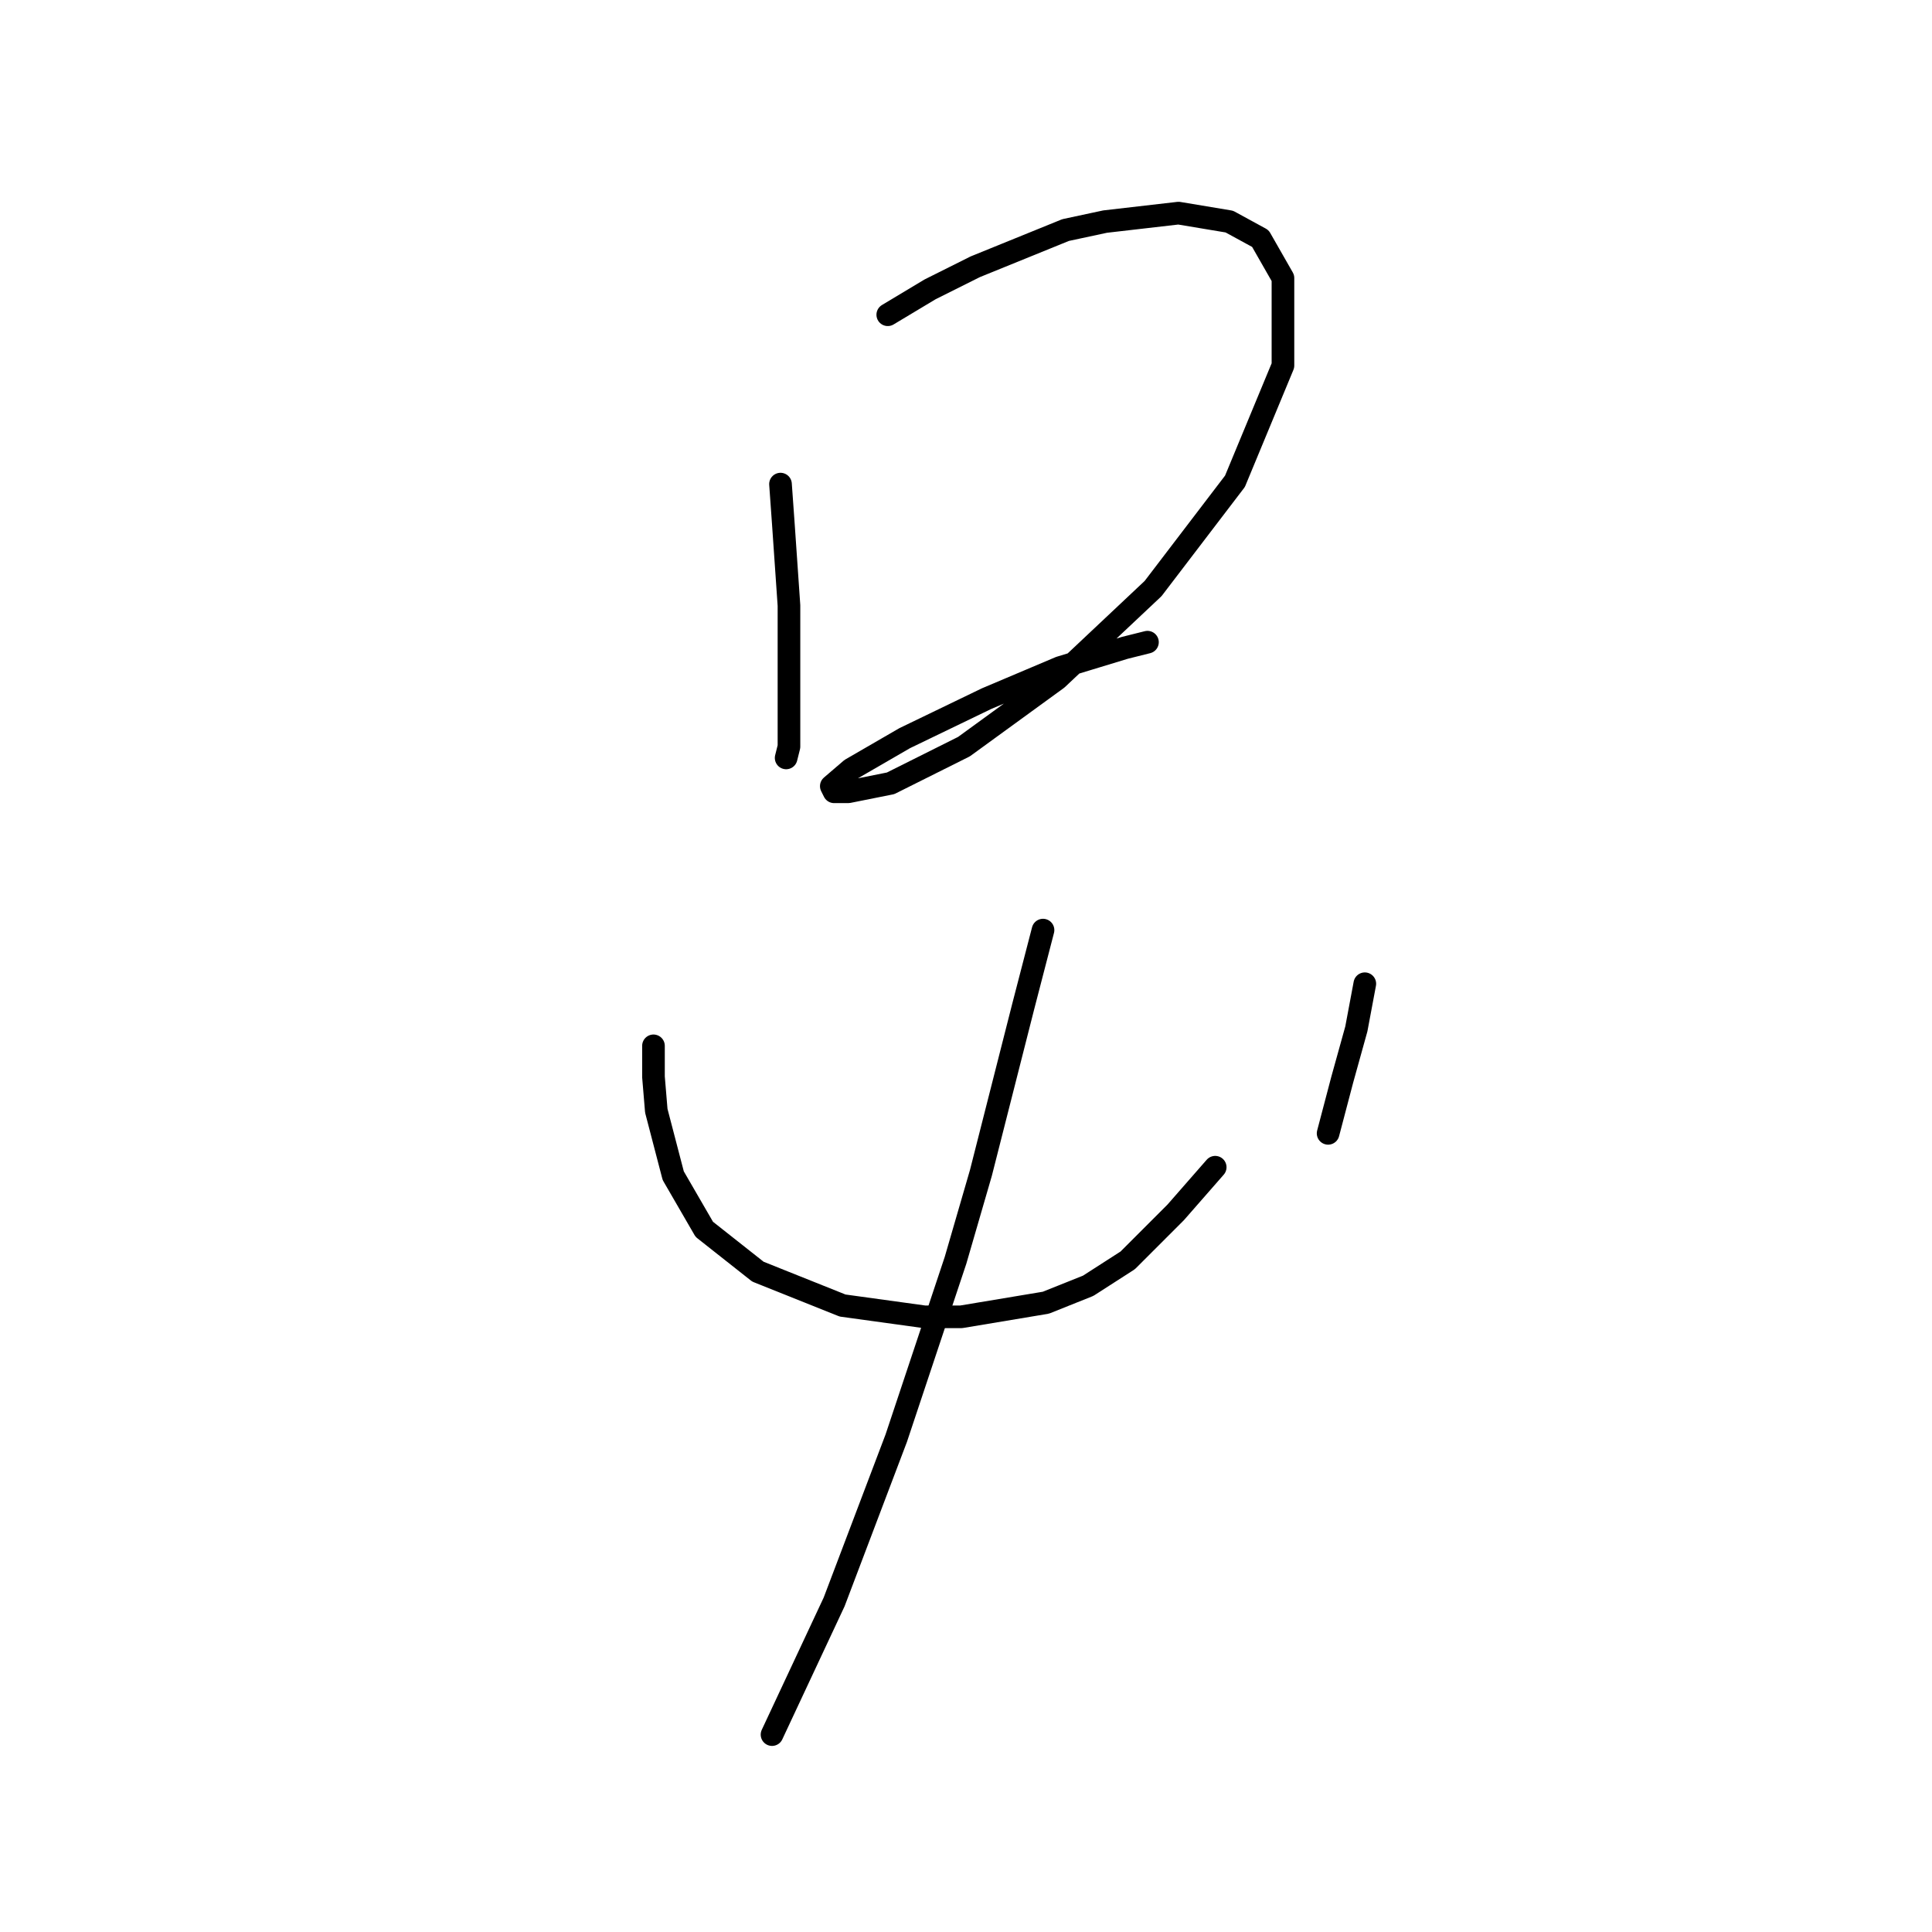 <?xml version="1.0" standalone="no"?>
    <svg width="256" height="256" xmlns="http://www.w3.org/2000/svg" version="1.1">
    <polyline stroke="black" stroke-width="3" stroke-linecap="round" fill="transparent" stroke-linejoin="round" points="103.42 64.147 103.794 69.384 104.542 80.23 104.542 89.207 104.542 92.948 104.542 98.932 104.168 100.428 104.168 100.428 " />
        <polyline stroke="black" stroke-width="3" stroke-linecap="round" fill="transparent" stroke-linejoin="round" points="117.634 41.705 123.244 38.339 129.229 35.347 141.198 30.484 146.434 29.362 156.159 28.24 162.891 29.362 167.006 31.607 169.998 36.843 169.998 48.438 163.639 63.773 152.792 77.986 140.075 89.955 127.732 98.932 118.008 103.794 112.397 104.917 110.527 104.917 110.153 104.168 112.771 101.924 119.878 97.81 130.725 92.574 140.449 88.459 149.052 85.841 152.044 85.093 152.044 85.093 " />
        <polyline stroke="black" stroke-width="3" stroke-linecap="round" fill="transparent" stroke-linejoin="round" points="86.589 138.579 86.589 142.694 86.963 147.182 89.207 155.785 93.322 162.891 100.428 168.502 111.649 172.99 122.496 174.486 127.358 174.486 138.579 172.616 144.19 170.372 149.426 167.006 155.785 160.647 161.021 154.663 161.021 154.663 " />
        <polyline stroke="black" stroke-width="3" stroke-linecap="round" fill="transparent" stroke-linejoin="round" points="180.845 130.351 179.723 136.335 177.853 143.068 175.982 150.174 175.982 150.174 " />
        <polyline stroke="black" stroke-width="3" stroke-linecap="round" fill="transparent" stroke-linejoin="round" points="138.205 123.244 135.587 133.343 129.977 155.411 126.61 167.006 118.756 190.57 110.527 212.263 102.298 229.843 102.298 229.843 " />
        </svg>